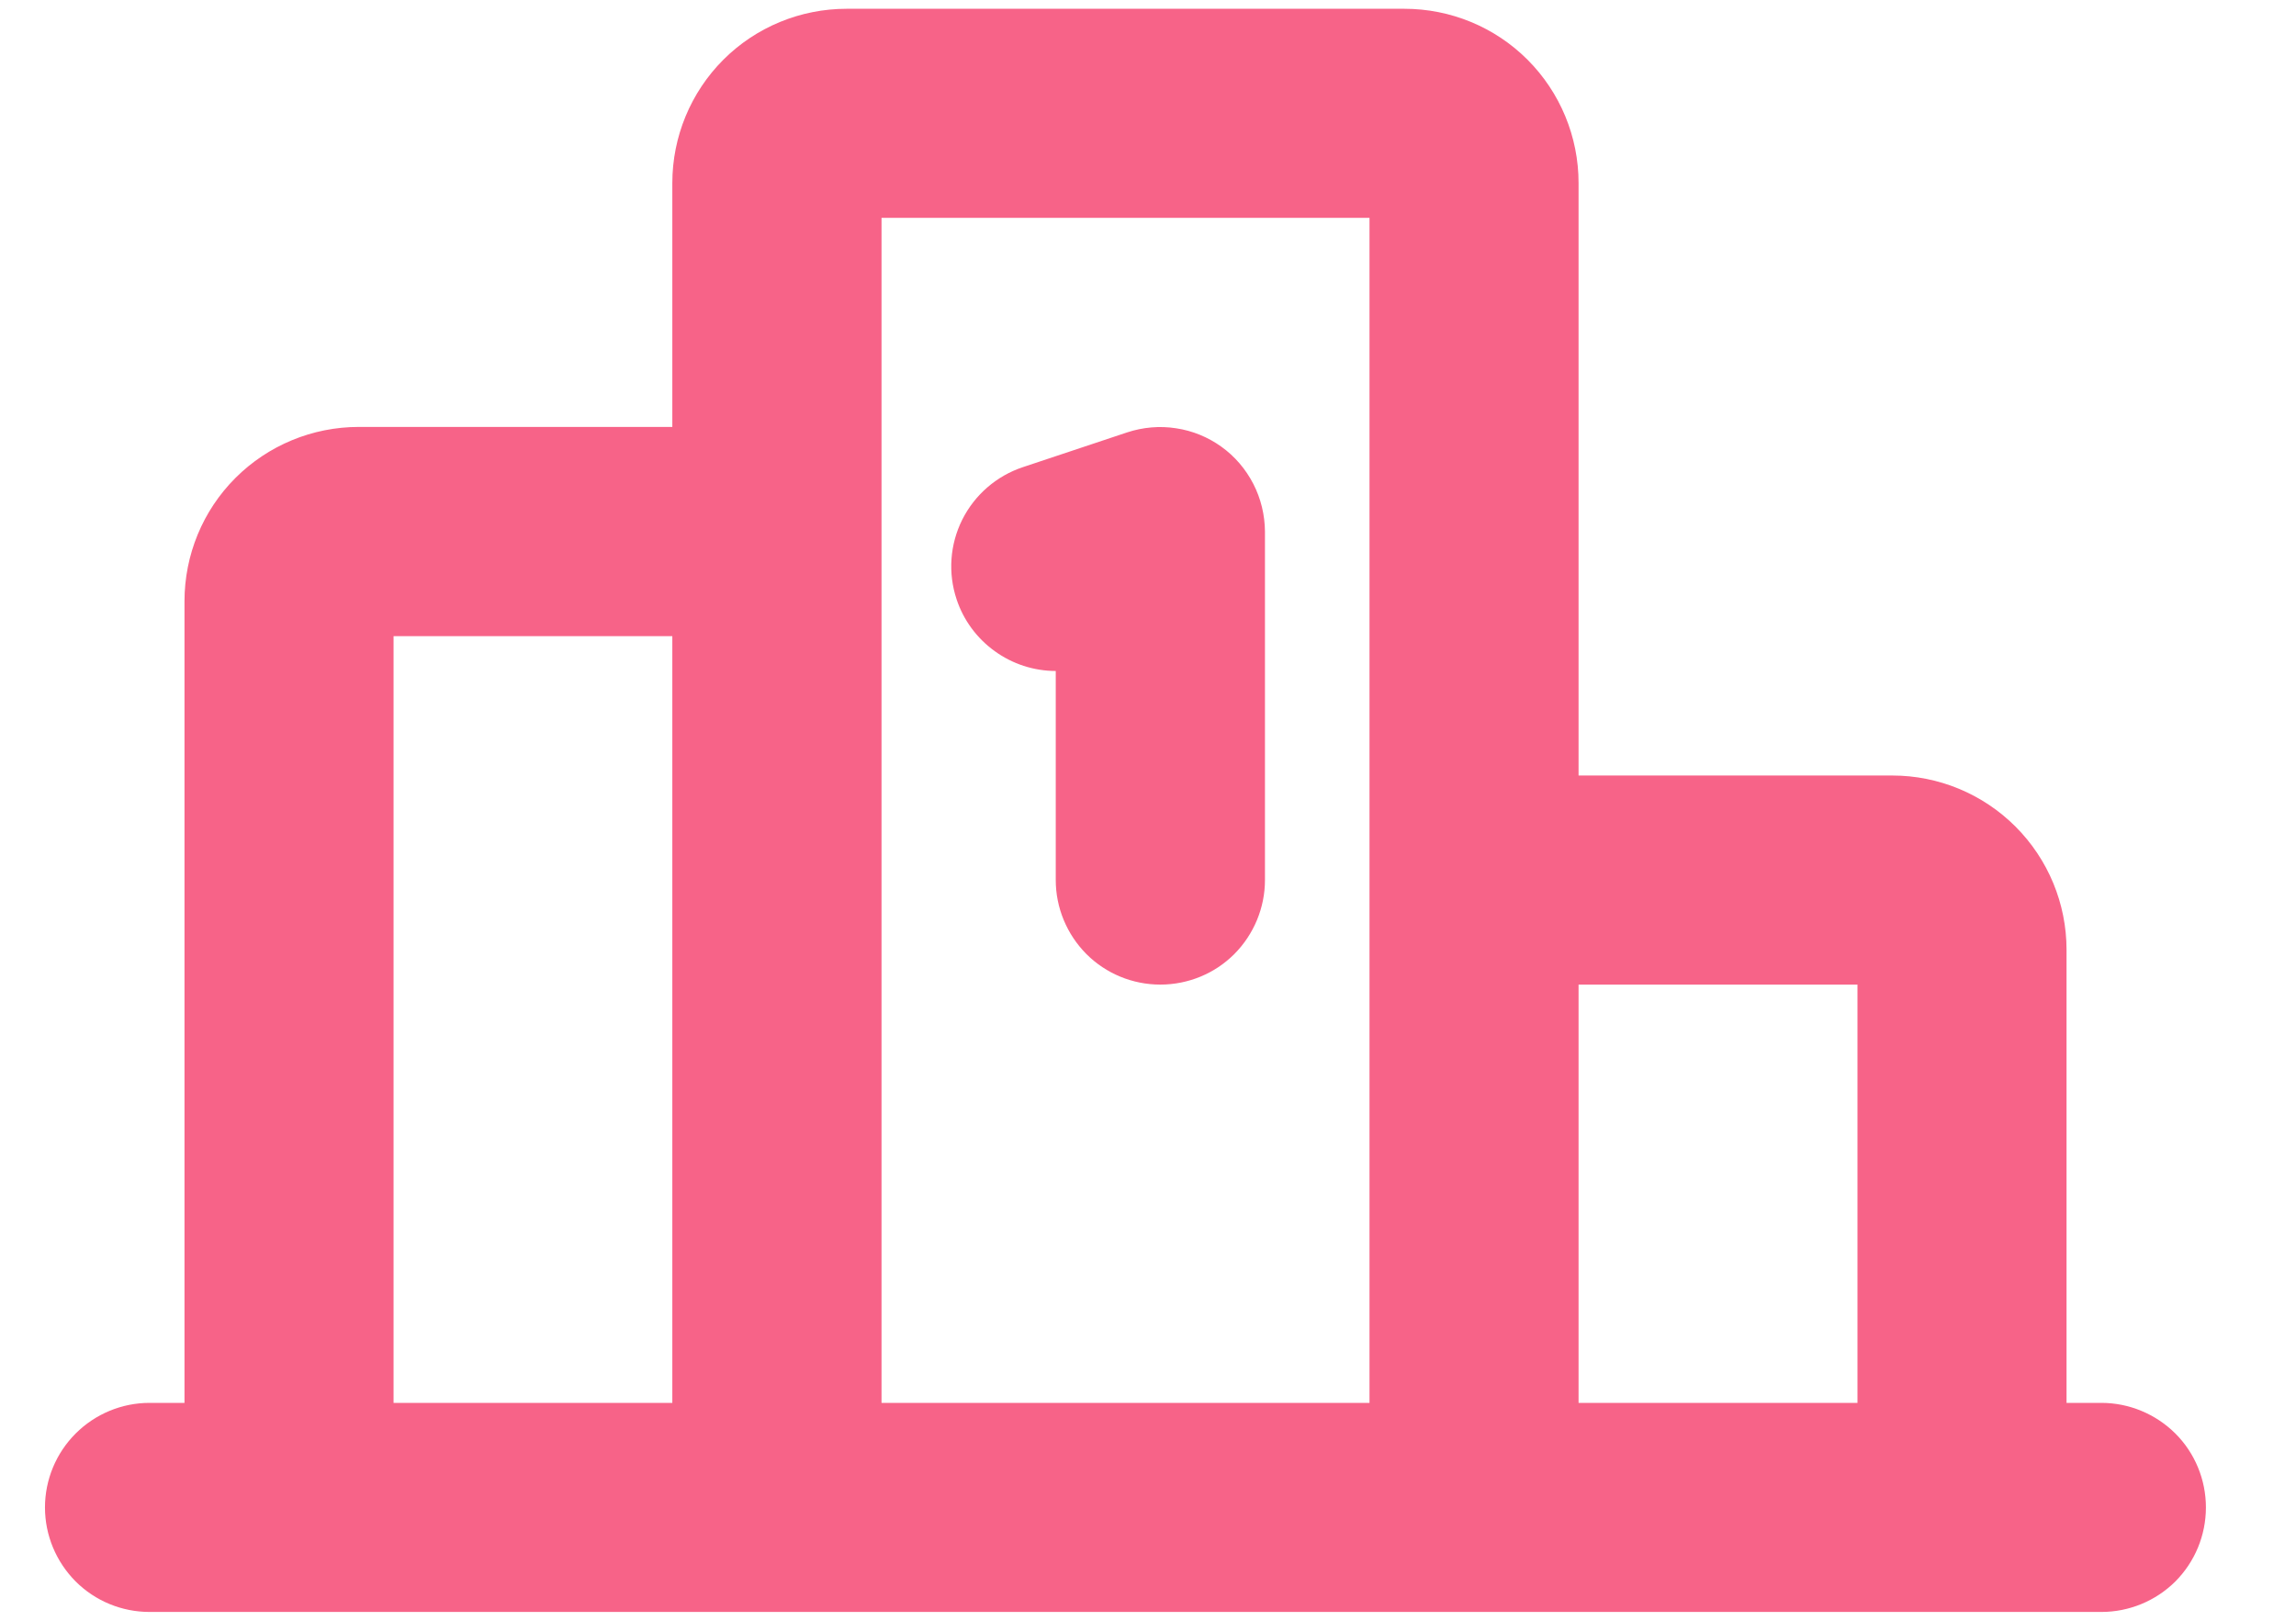 <svg width="17" height="12" viewBox="0 0 17 12" fill="none" xmlns="http://www.w3.org/2000/svg">
<path d="M7.083 4.438C7.018 4.243 7.033 4.031 7.125 3.847C7.217 3.664 7.378 3.524 7.573 3.459L8.347 3.201C8.463 3.163 8.587 3.152 8.708 3.171C8.829 3.189 8.944 3.236 9.044 3.308C9.143 3.379 9.224 3.474 9.28 3.583C9.336 3.692 9.365 3.813 9.366 3.935V6.516C9.366 6.721 9.284 6.918 9.139 7.064C8.994 7.209 8.797 7.29 8.591 7.29C8.386 7.29 8.189 7.209 8.044 7.064C7.899 6.918 7.817 6.721 7.817 6.516V4.968C7.655 4.968 7.496 4.916 7.365 4.821C7.233 4.726 7.134 4.592 7.083 4.438ZM16.333 11.161C16.333 11.367 16.252 11.563 16.107 11.709C15.961 11.854 15.764 11.935 15.559 11.935H1.107C0.902 11.935 0.705 11.854 0.56 11.709C0.415 11.563 0.333 11.367 0.333 11.161C0.333 10.956 0.415 10.759 0.56 10.614C0.705 10.469 0.902 10.387 1.107 10.387H1.366V4.452C1.366 4.109 1.501 3.781 1.743 3.539C1.985 3.297 2.314 3.161 2.656 3.161H4.978V1.355C4.978 1.013 5.114 0.684 5.356 0.442C5.598 0.2 5.927 0.065 6.269 0.065H10.398C10.74 0.065 11.068 0.2 11.31 0.442C11.552 0.684 11.688 1.013 11.688 1.355V5.742H14.011C14.353 5.742 14.681 5.878 14.923 6.12C15.165 6.362 15.301 6.69 15.301 7.032V10.387H15.559C15.764 10.387 15.961 10.469 16.107 10.614C16.252 10.759 16.333 10.956 16.333 11.161ZM11.688 7.29V10.387H13.753V7.29H11.688ZM6.527 10.387H10.14V1.613H6.527V10.387ZM2.914 10.387H4.978V4.71H2.914V10.387Z" fill="#F76388"/>
</svg>
